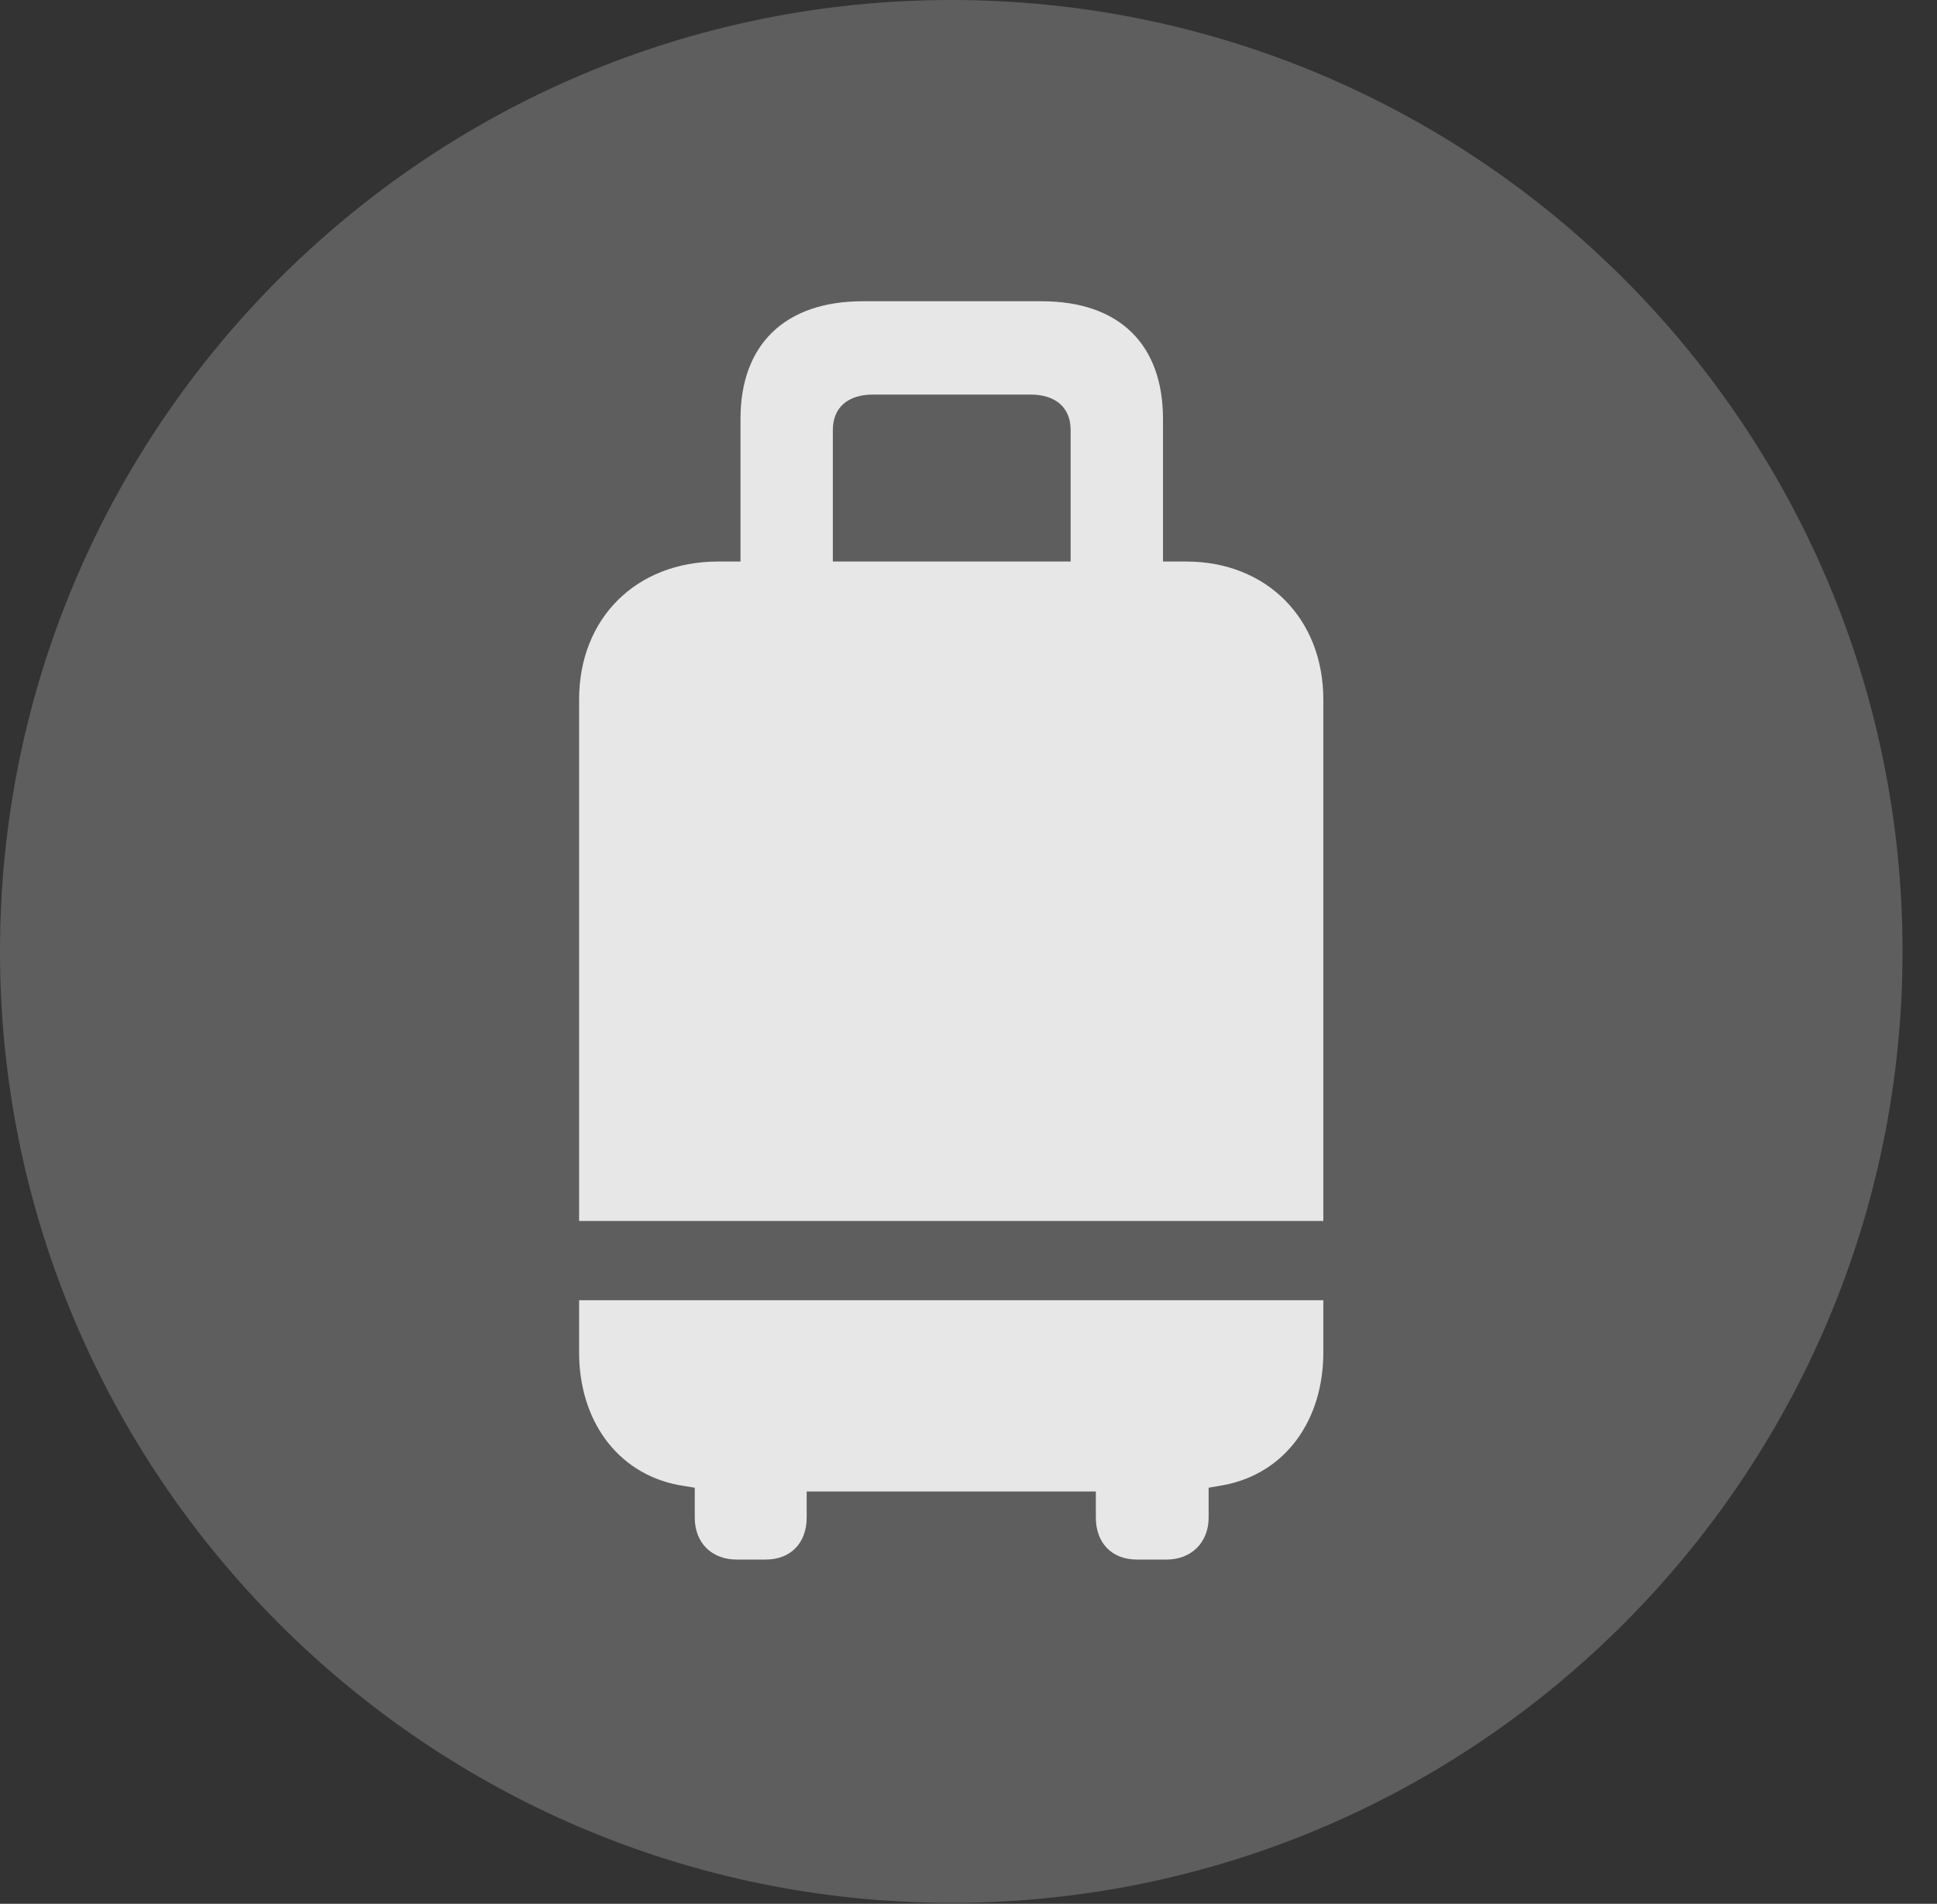 <?xml version="1.0" encoding="UTF-8"?>
<!--Generator: Apple Native CoreSVG 341-->
<!DOCTYPE svg
PUBLIC "-//W3C//DTD SVG 1.1//EN"
       "http://www.w3.org/Graphics/SVG/1.1/DTD/svg11.dtd">
<svg version="1.1" xmlns="http://www.w3.org/2000/svg" xmlns:xlink="http://www.w3.org/1999/xlink" viewBox="0 0 20.283 19.932">
 <rect x="0" y="0" width="20.283" height="19.932" fill="#333333" stroke="none"/>
 <g>
  <rect height="19.932" opacity="0" width="20.283" x="0" y="0"/>
  <path d="M9.961 19.922C15.459 19.922 19.922 15.449 19.922 9.961C19.922 4.463 15.459 0 9.961 0C4.473 0 0 4.463 0 9.961C0 15.449 4.473 19.922 9.961 19.922Z" fill="white" fill-opacity="0.212"/>
  <path d="M6.064 12.783L6.064 7.324C6.064 6.475 6.66 5.879 7.52 5.879L7.754 5.879L7.754 4.385C7.754 3.604 8.223 3.154 9.033 3.154L10.908 3.154C11.719 3.154 12.178 3.604 12.178 4.385L12.178 5.879L12.422 5.879C13.262 5.879 13.857 6.475 13.857 7.324L13.857 12.783ZM8.721 5.879L11.211 5.879L11.211 4.502C11.211 4.268 11.055 4.131 10.791 4.131L9.141 4.131C8.877 4.131 8.721 4.268 8.721 4.502ZM6.064 13.613L13.857 13.613L13.857 14.16C13.857 14.863 13.467 15.42 12.822 15.547L12.656 15.576L12.656 15.889C12.656 16.152 12.471 16.328 12.217 16.328L11.904 16.328C11.641 16.328 11.475 16.152 11.475 15.889L11.475 15.615L8.447 15.615L8.447 15.889C8.447 16.152 8.281 16.328 8.018 16.328L7.715 16.328C7.451 16.328 7.275 16.152 7.275 15.889L7.275 15.576L7.1 15.547C6.455 15.42 6.064 14.863 6.064 14.16Z" fill="white" fill-opacity="0.85"/>
 </g>
</svg>
